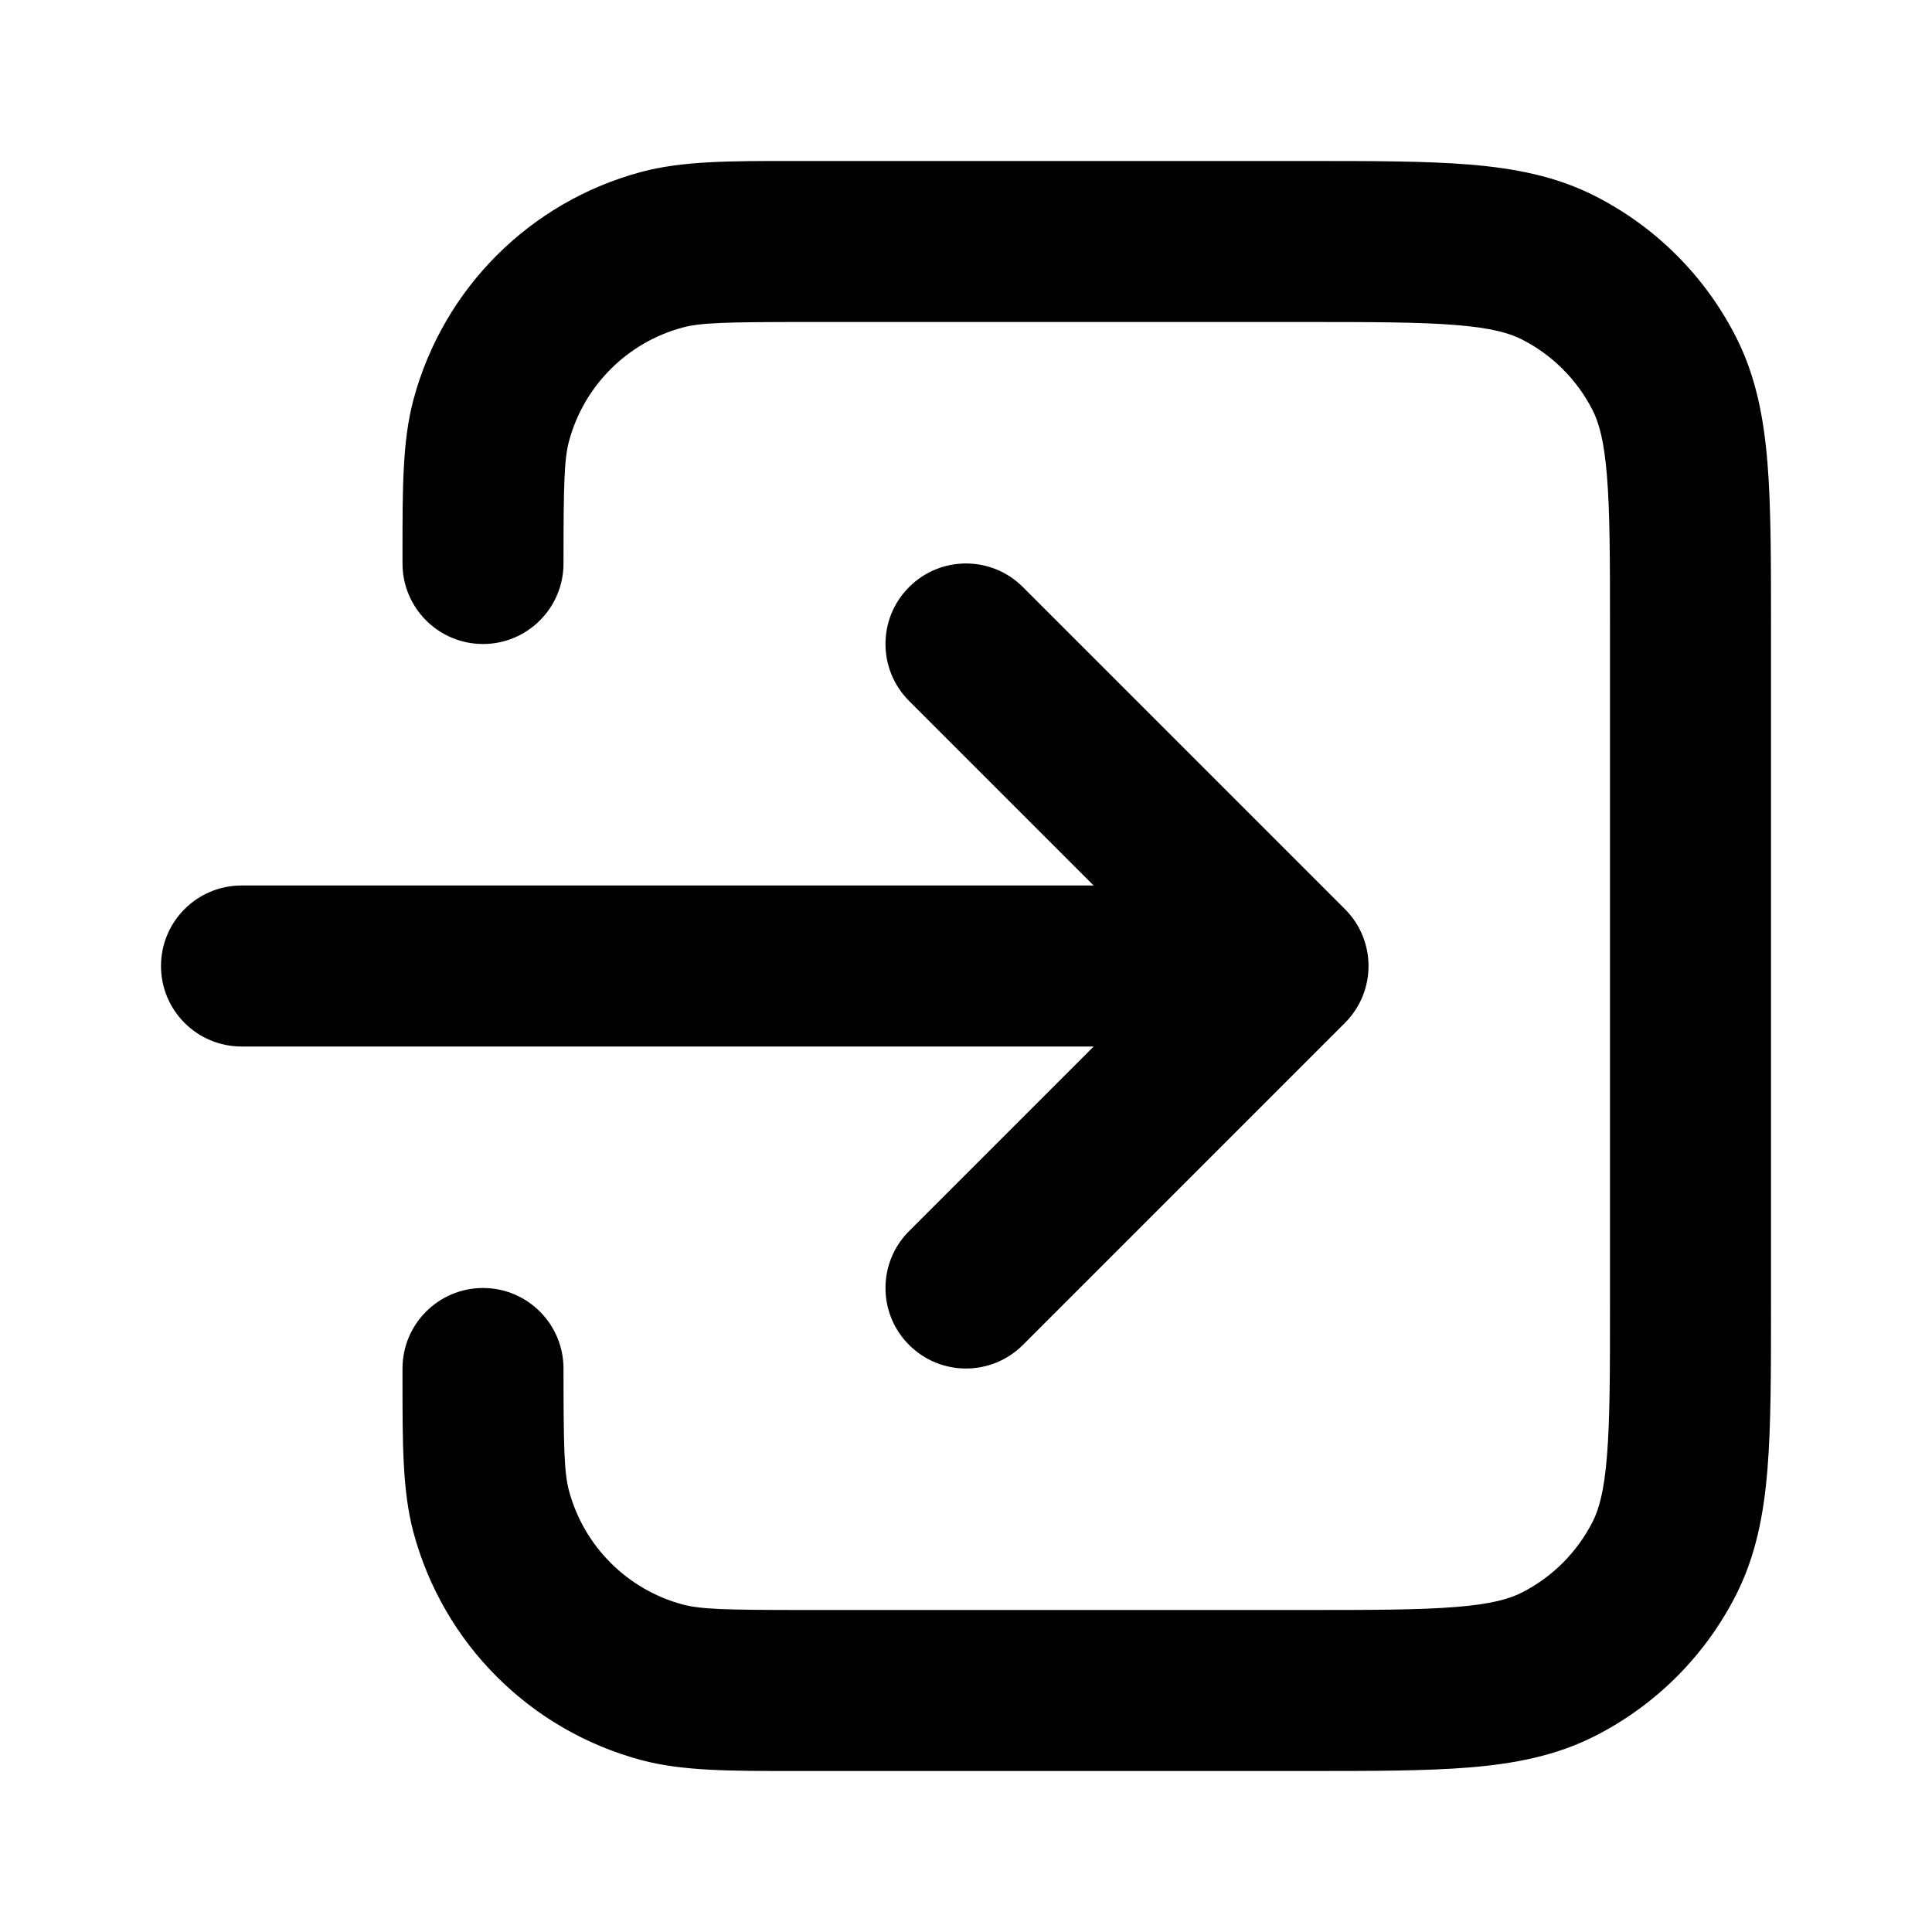 <svg xmlns="http://www.w3.org/2000/svg" width="24" height="24" viewBox="0 0 24 24">
  <defs/>
  <path d="M9.862,2 C9.908,2 9.953,2 10,2 L16.241,2 C17.046,2 17.711,2 18.252,2.044 C18.814,2.09 19.331,2.189 19.816,2.436 C20.569,2.819 21.181,3.431 21.564,4.184 C21.811,4.669 21.91,5.186 21.956,5.748 C22,6.289 22,6.954 22,7.759 L22,16.241 C22,17.046 22,17.711 21.956,18.252 C21.91,18.814 21.811,19.331 21.564,19.816 C21.181,20.569 20.569,21.181 19.816,21.564 C19.331,21.811 18.814,21.91 18.252,21.956 C17.711,22 17.046,22 16.241,22 L9.862,22 C9.067,22 8.476,22.001 7.965,21.864 C6.584,21.494 5.506,20.416 5.136,19.035 C4.999,18.524 5,17.933 5,17.138 C5,17.092 5,17.046 5,17 C5,16.448 5.448,16 6,16 C6.552,16 7,16.448 7,17 C7,17.994 7.009,18.295 7.068,18.518 C7.253,19.208 7.792,19.747 8.482,19.932 C8.705,19.991 9.006,20 10,20 L16.2,20 C17.057,20 17.639,19.999 18.089,19.962 C18.527,19.927 18.752,19.862 18.908,19.782 C19.284,19.59 19.59,19.284 19.782,18.908 C19.862,18.752 19.927,18.527 19.962,18.089 C19.999,17.639 20,17.057 20,16.2 L20,7.8 C20,6.943 19.999,6.361 19.962,5.911 C19.927,5.473 19.862,5.248 19.782,5.092 C19.59,4.716 19.284,4.41 18.908,4.218 C18.752,4.138 18.527,4.073 18.089,4.038 C17.639,4.001 17.057,4 16.2,4 L10,4 C9.006,4 8.705,4.009 8.482,4.068 C7.792,4.253 7.253,4.792 7.068,5.482 C7.009,5.705 7,6.006 7,7 C7,7.552 6.552,8 6,8 C5.448,8 5,7.552 5,7 C5,6.953 5,6.908 5,6.862 L5,6.862 C5,6.067 4.999,5.476 5.136,4.965 C5.506,3.584 6.584,2.506 7.965,2.136 C8.476,1.999 9.067,1.999 9.862,2 Z M11.293,7.293 C11.683,6.902 12.317,6.902 12.707,7.293 L16.707,11.293 C17.098,11.683 17.098,12.317 16.707,12.707 L12.707,16.707 C12.317,17.098 11.683,17.098 11.293,16.707 C10.902,16.317 10.902,15.683 11.293,15.293 L13.586,13 L3,13 C2.448,13 2,12.552 2,12 C2,11.448 2.448,11 3,11 L13.586,11 L11.293,8.707 C10.902,8.317 10.902,7.683 11.293,7.293 Z"/>
</svg>
